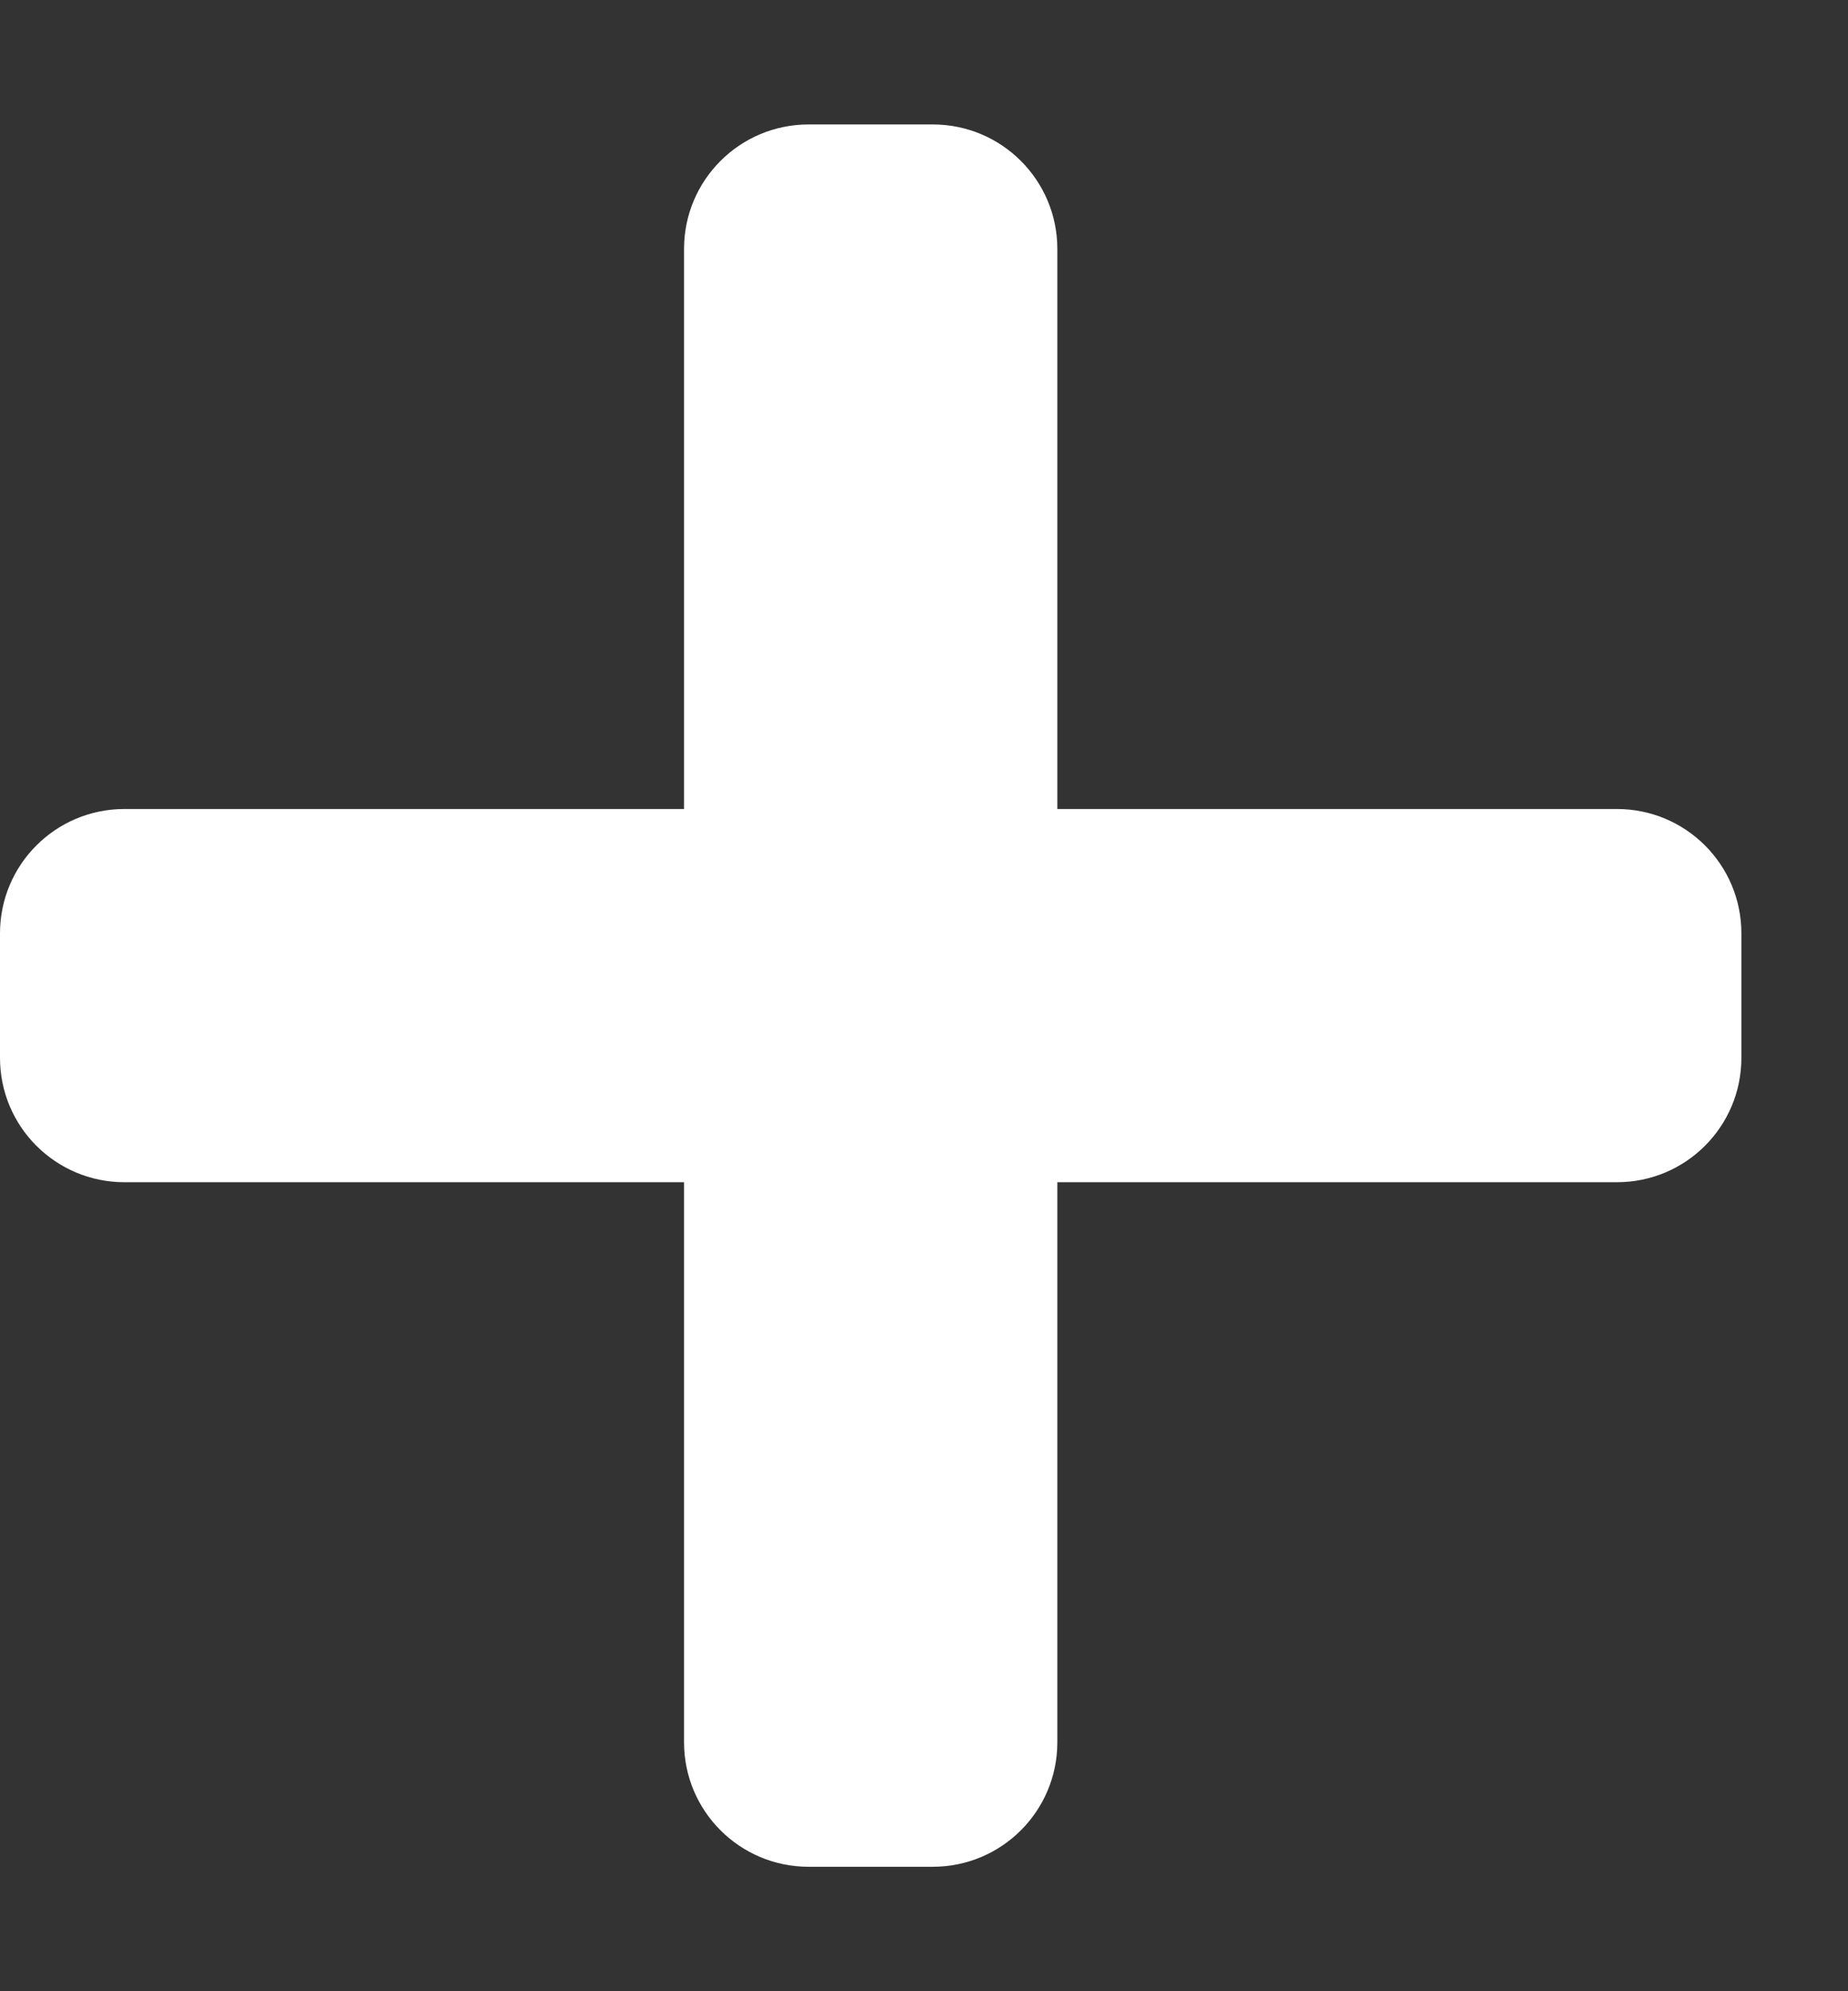 <svg width="13" height="14" viewBox="0 0 13 14" fill="none" xmlns="http://www.w3.org/2000/svg">
<rect x="0" y="0" width="13" height="14" fill="#333333" stroke="none"/>
<path d="M11.375 5.688H7.438V1.75C7.438 1.267 7.046 0.875 6.562 0.875H5.688C5.204 0.875 4.812 1.267 4.812 1.75V5.688H0.875C0.392 5.688 0 6.079 0 6.562V7.438C0 7.921 0.392 8.312 0.875 8.312H4.812V12.25C4.812 12.733 5.204 13.125 5.688 13.125H6.562C7.046 13.125 7.438 12.733 7.438 12.25V8.312H11.375C11.858 8.312 12.25 7.921 12.25 7.438V6.562C12.25 6.079 11.858 5.688 11.375 5.688Z" fill="white"/>
</svg>
